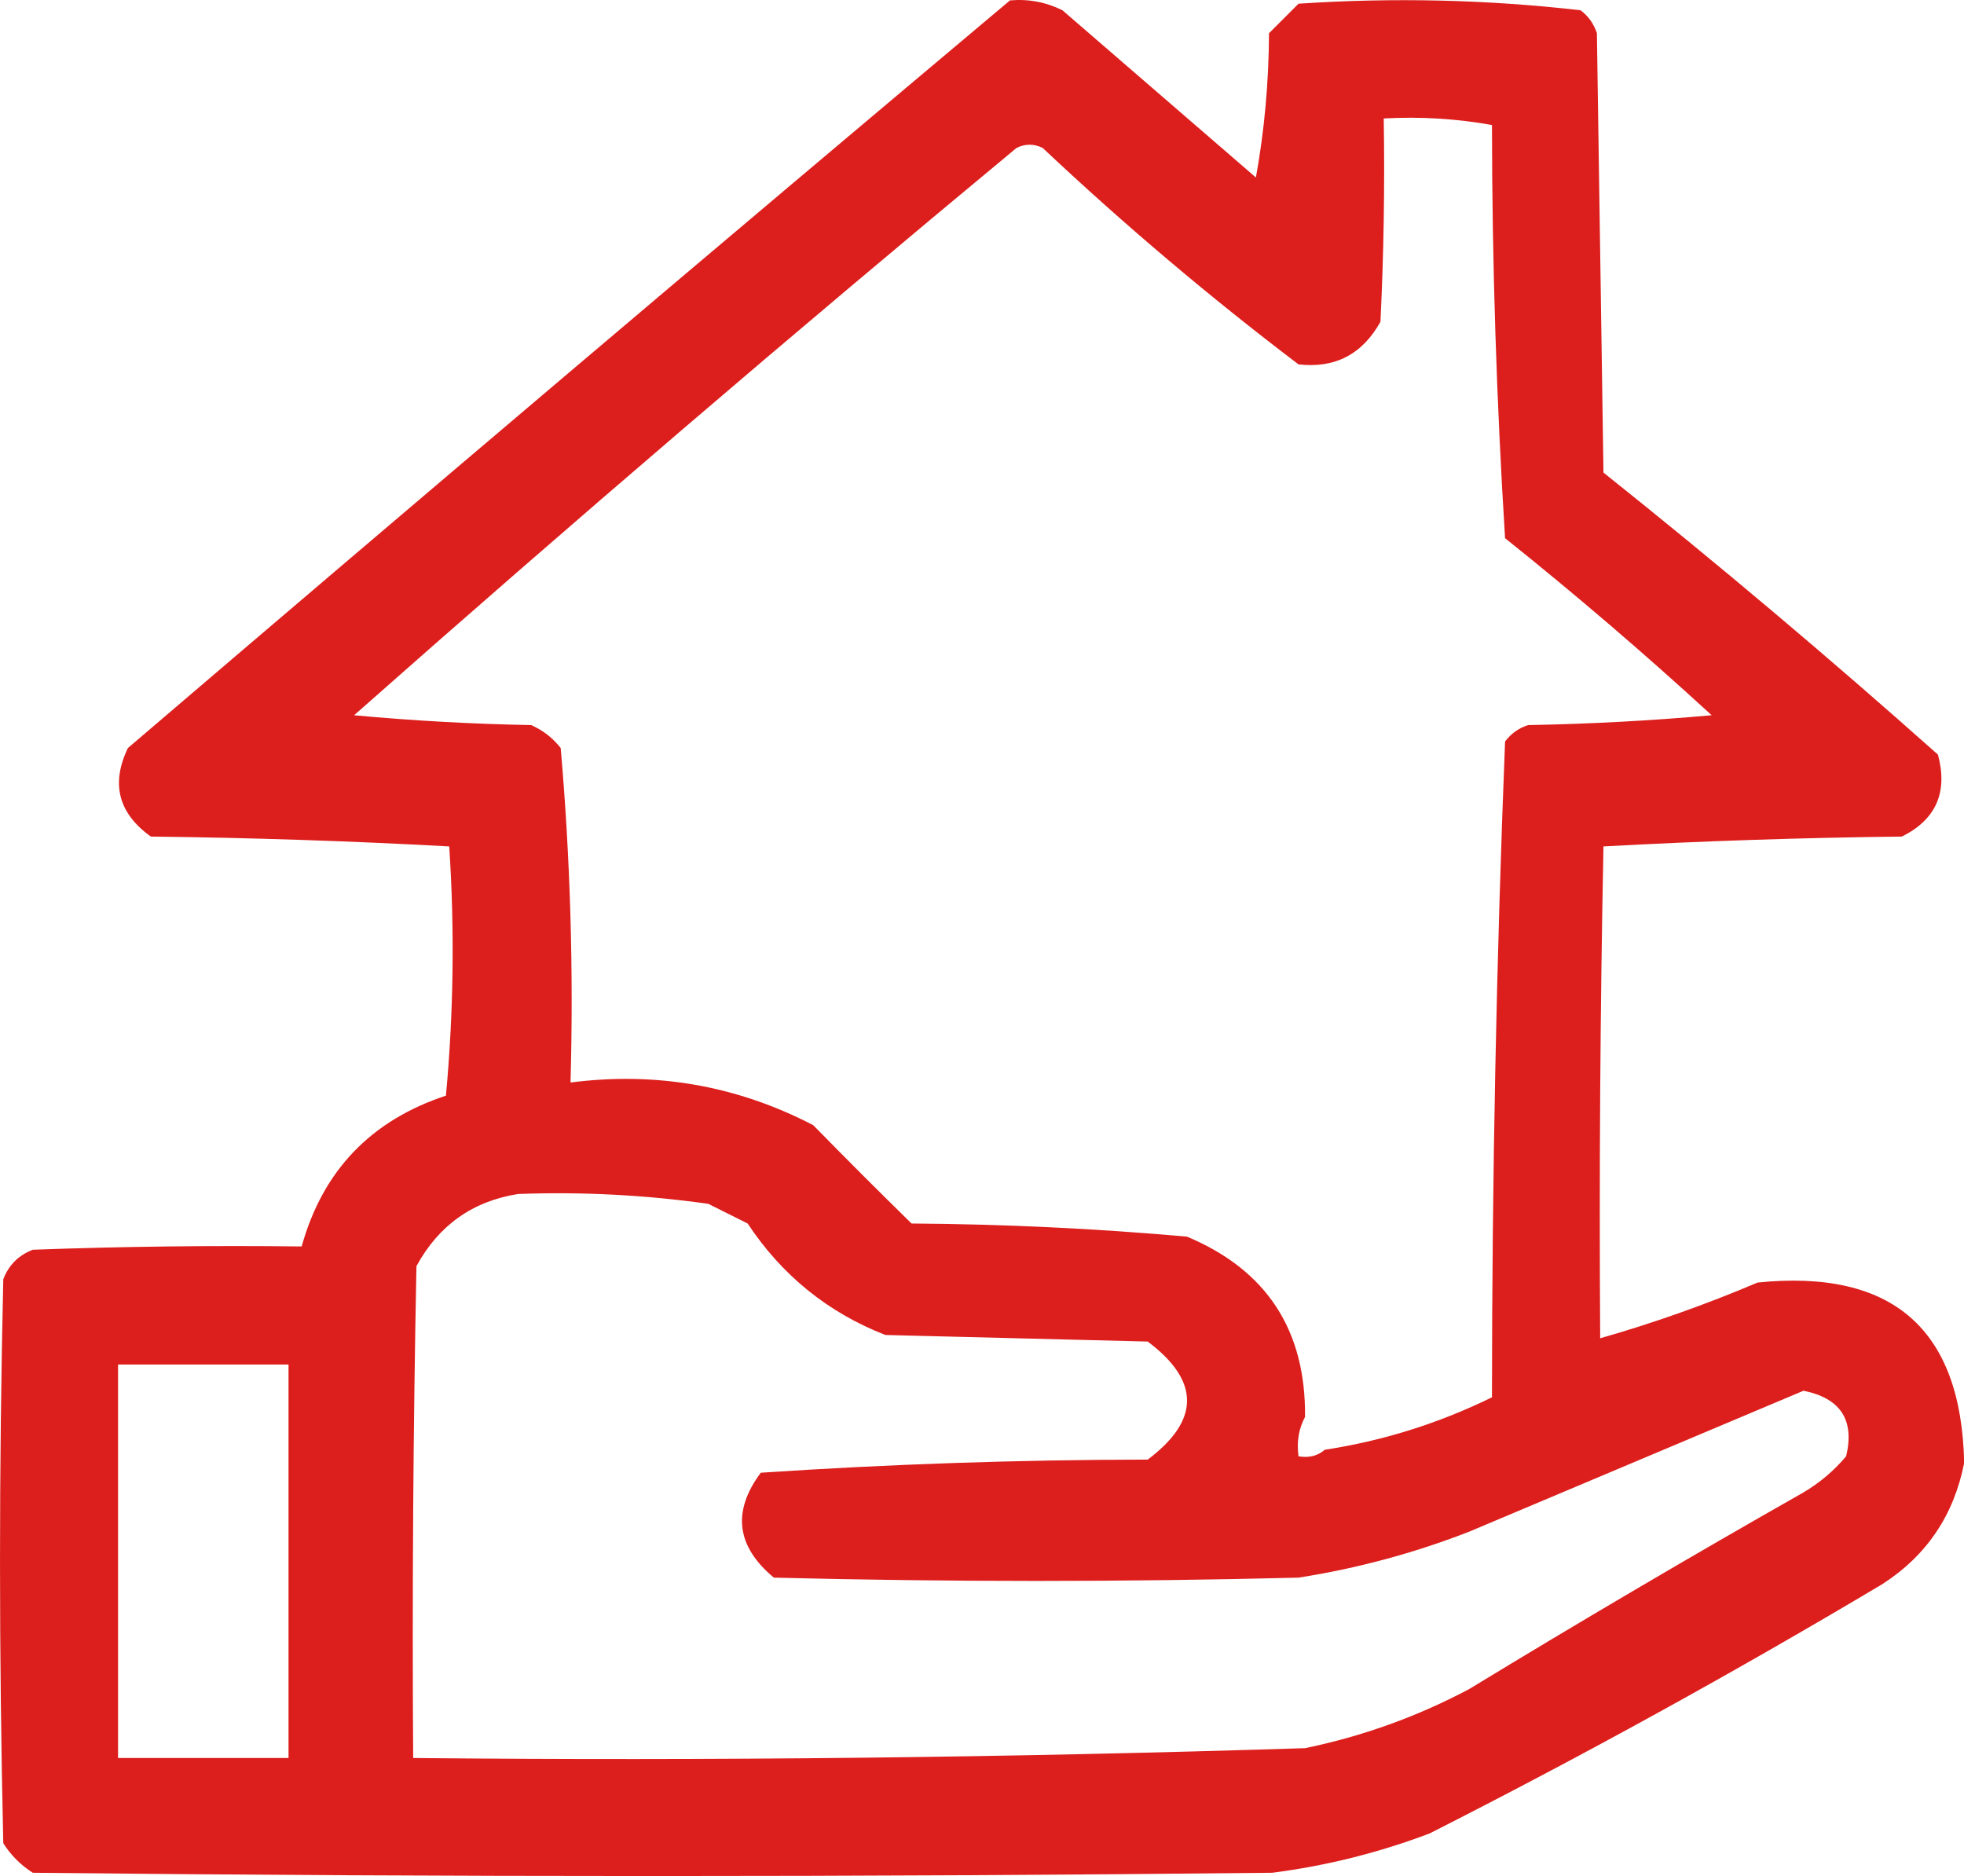 <svg width="67" height="64" viewBox="0 0 67 64" fill="none" xmlns="http://www.w3.org/2000/svg">
<path fill-rule="evenodd" clip-rule="evenodd" d="M36.244 0.35C35.681 0.07 35.085 -0.042 34.454 0.014C24.401 8.462 14.37 16.964 4.363 25.519C3.777 26.737 4.038 27.744 5.146 28.539C8.556 28.578 11.949 28.69 15.325 28.875C15.512 31.712 15.474 34.545 15.213 37.377C12.65 38.224 11.009 39.94 10.291 42.522C7.233 42.485 4.175 42.522 1.119 42.634C0.634 42.82 0.298 43.156 0.112 43.641C-0.037 50.054 -0.037 56.468 0.112 62.881C0.373 63.291 0.708 63.627 1.119 63.888C15.213 64.037 29.308 64.037 43.403 63.888C45.247 63.651 47.037 63.203 48.772 62.546C54.019 59.885 59.164 57.052 64.21 54.044C65.722 53.072 66.655 51.693 67.006 49.905C66.909 45.337 64.56 43.286 59.959 43.753C58.195 44.502 56.405 45.136 54.589 45.654C54.552 40.061 54.589 34.468 54.701 28.875C58.078 28.69 61.471 28.578 64.881 28.539C66.046 27.959 66.457 27.027 66.111 25.743C62.391 22.43 58.587 19.223 54.701 16.122L54.477 1.133C54.373 0.813 54.187 0.552 53.918 0.35C50.732 -0.015 47.526 -0.09 44.298 0.126L43.291 1.133C43.283 2.811 43.134 4.452 42.844 6.055L36.244 0.35ZM45.192 49.458L44.521 49.458H45.192C44.953 49.667 44.655 49.741 44.297 49.681C44.231 49.181 44.306 48.734 44.52 48.339V48.339C44.55 45.375 43.208 43.324 40.493 42.187C37.371 41.909 34.239 41.76 31.097 41.739C29.984 40.649 28.865 39.531 27.741 38.383C25.147 37.037 22.387 36.552 19.463 36.929C19.569 33.104 19.457 29.301 19.128 25.519C18.856 25.172 18.52 24.912 18.121 24.736C16.103 24.698 14.09 24.587 12.08 24.4C19.508 17.83 27.04 11.38 34.676 5.048C34.975 4.899 35.273 4.899 35.571 5.048C38.355 7.668 41.264 10.129 44.297 12.431C45.543 12.572 46.475 12.087 47.093 10.977C47.205 8.666 47.242 6.354 47.205 4.041C48.456 3.973 49.687 4.047 50.897 4.265C50.902 8.983 51.051 13.681 51.344 18.36C53.765 20.296 56.114 22.31 58.392 24.4C56.307 24.587 54.219 24.698 52.127 24.736C51.807 24.84 51.546 25.027 51.344 25.295C51.049 32.734 50.9 40.191 50.897 47.668C49.084 48.556 47.183 49.153 45.192 49.458ZM17.675 40.732C19.85 40.652 22.013 40.764 24.163 41.068L25.505 41.739C26.677 43.508 28.243 44.776 30.203 45.542L39.153 45.766C40.942 47.109 40.942 48.451 39.153 49.793C34.733 49.799 30.333 49.948 25.953 50.241C24.969 51.562 25.119 52.755 26.4 53.82C32.366 53.97 38.332 53.97 44.298 53.82C46.293 53.508 48.232 52.986 50.115 52.254C53.722 50.733 57.328 49.214 60.932 47.694L61.525 47.444C62.79 47.7 63.275 48.445 62.979 49.681C62.56 50.176 62.076 50.586 61.525 50.912C57.685 53.093 53.882 55.33 50.115 57.624C48.348 58.561 46.484 59.232 44.522 59.637C34.385 59.961 24.242 60.073 14.095 59.973C14.058 54.379 14.095 48.786 14.207 43.193C14.966 41.799 16.122 40.979 17.675 40.732ZM9.843 46.549H4.027V59.973H9.843V46.549Z" fill="#DC1F1D"/>
</svg>
